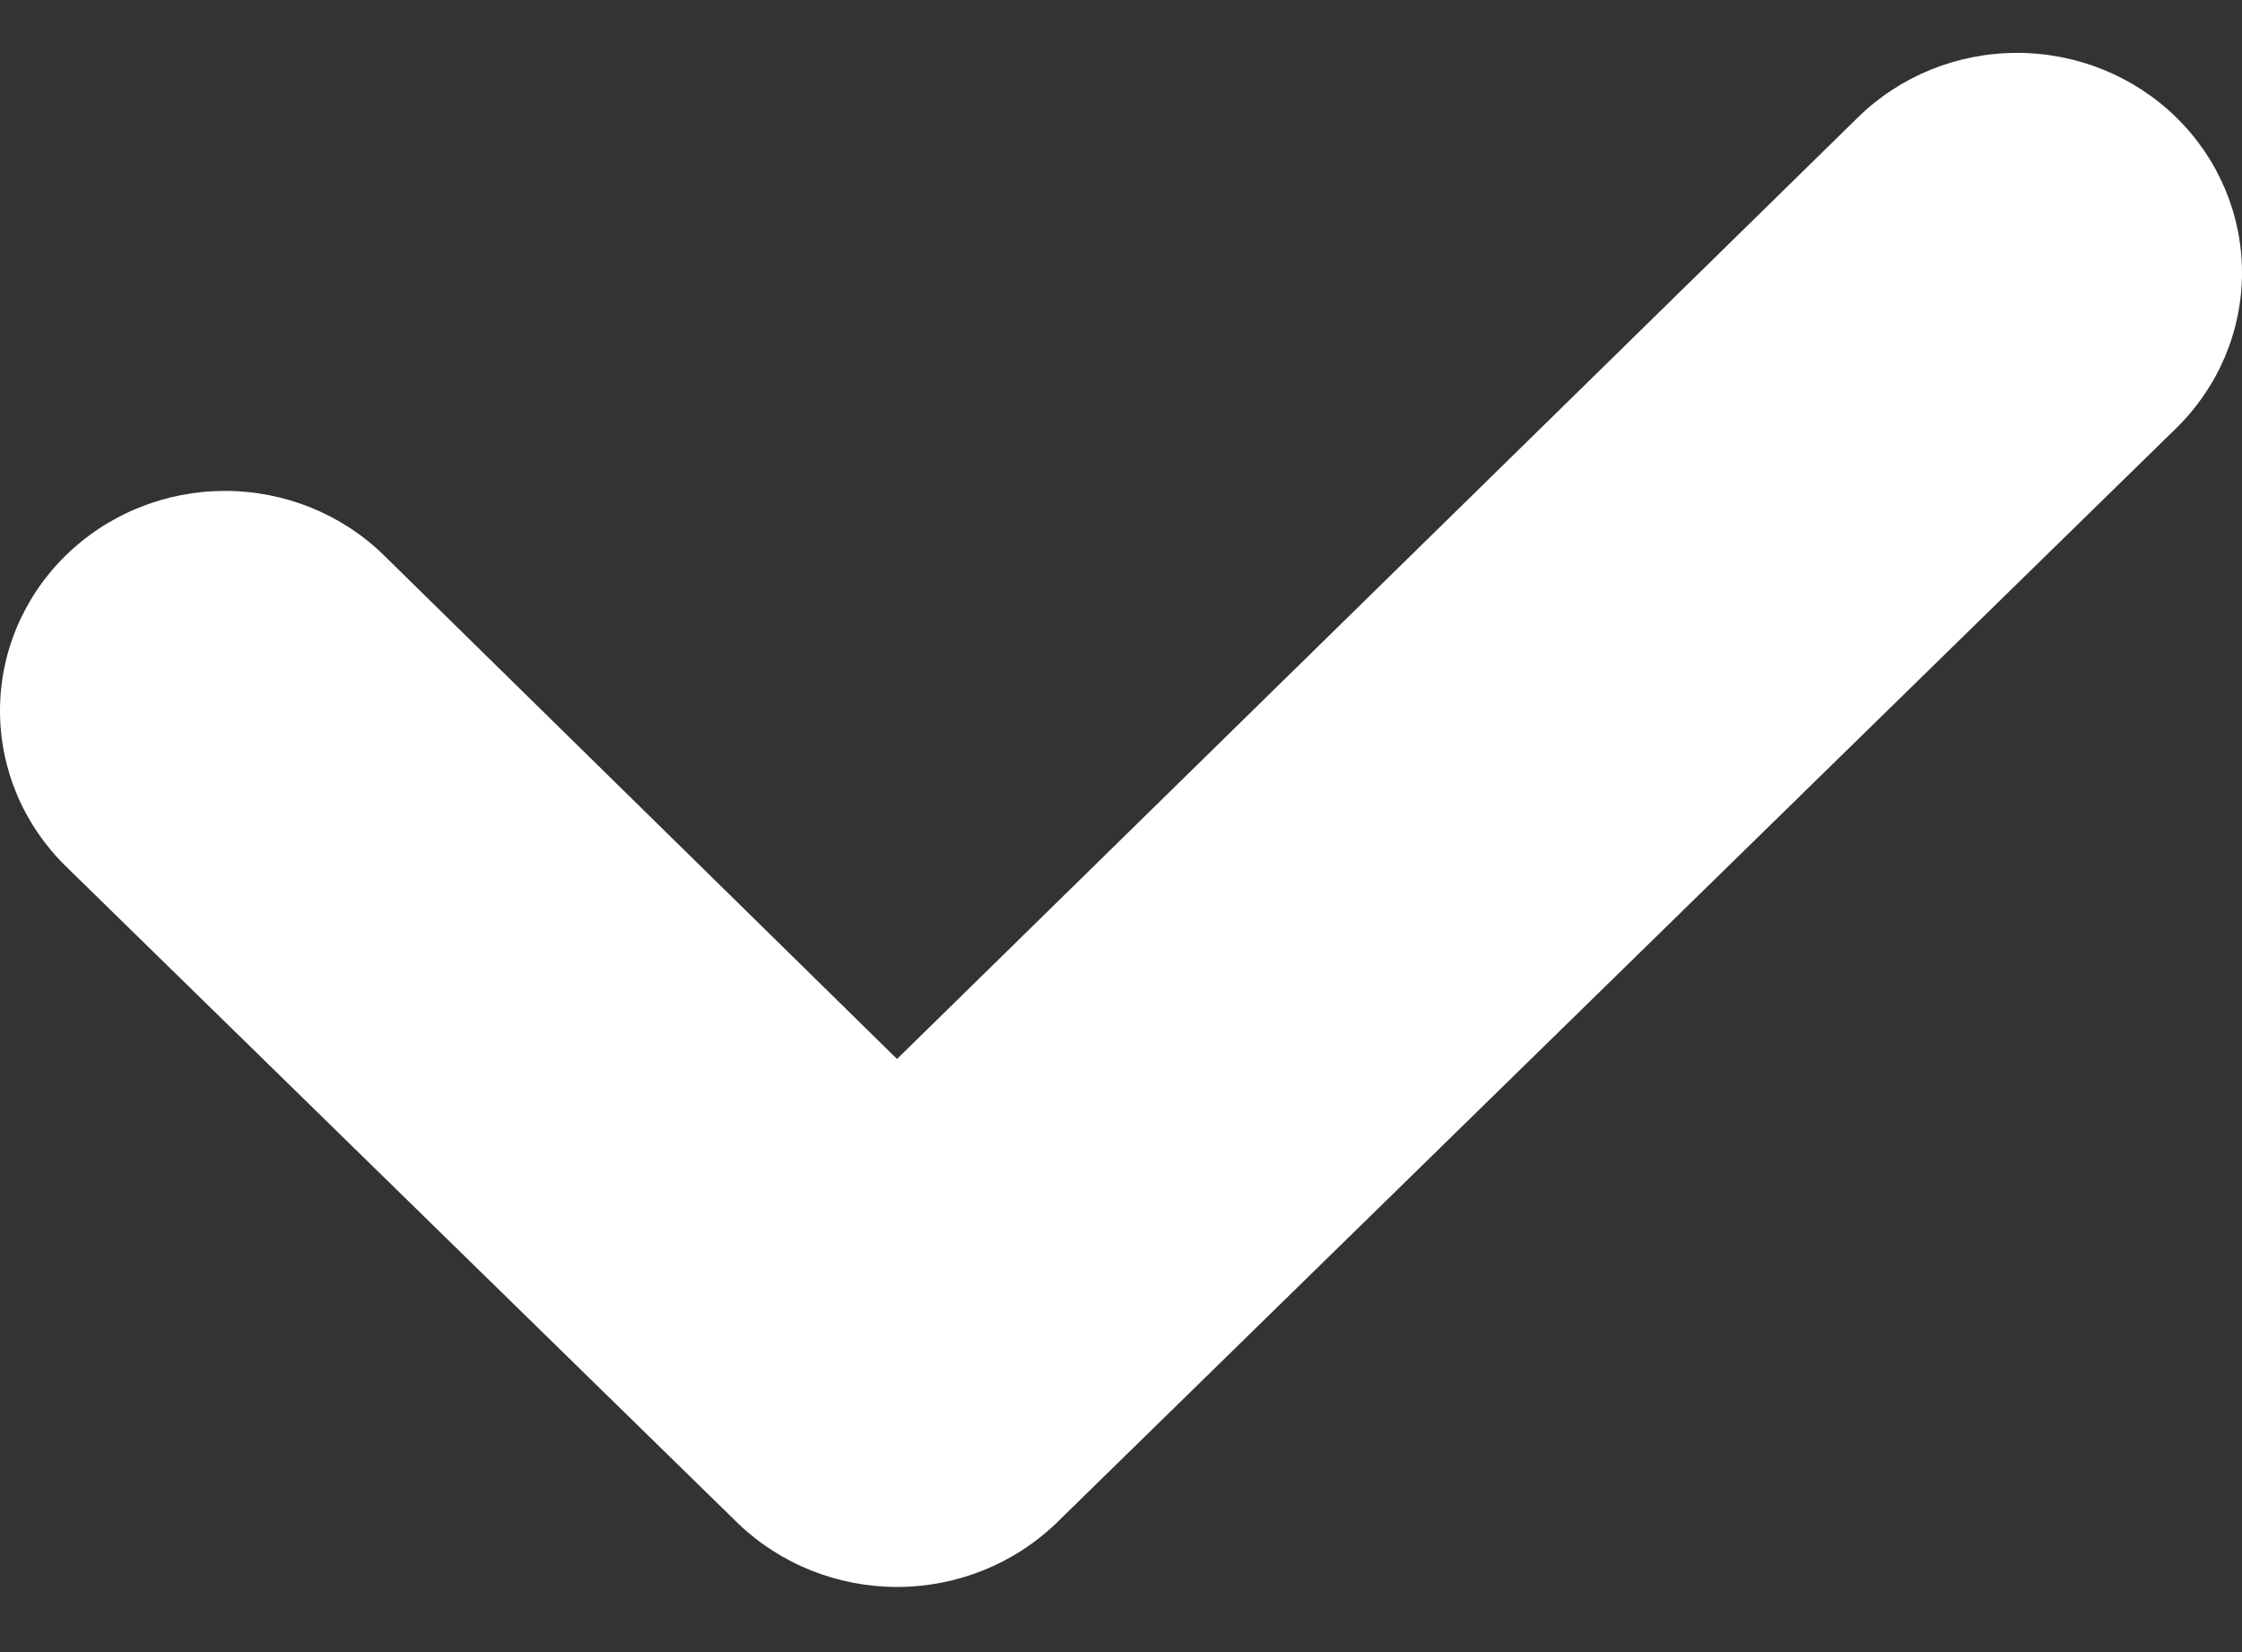<svg width="19" height="14" viewBox="0 0 19 14" fill="none" xmlns="http://www.w3.org/2000/svg">
<rect x="0" y="0" width="19" height="14" fill="#333333" stroke="none"/>
<path d="M18.442 3.629L8.95 12.909C8.59 13.255 8.106 13.448 7.602 13.448C7.098 13.448 6.614 13.255 6.254 12.909L0.558 7.341C0.201 6.992 -1.66879e-05 6.518 1.04012e-09 6.023C8.26455e-06 5.779 0.049 5.536 0.145 5.31C0.241 5.084 0.381 4.879 0.558 4.706C0.735 4.533 0.946 4.395 1.177 4.302C1.408 4.208 1.656 4.16 1.906 4.16C2.412 4.16 2.897 4.356 3.254 4.706L7.602 8.974L15.746 0.994C16.103 0.644 16.588 0.448 17.094 0.448C17.599 0.448 18.084 0.644 18.442 0.994C18.799 1.343 19 1.817 19 2.311C19 2.806 18.799 3.28 18.442 3.629Z" fill="white"/>
</svg>

